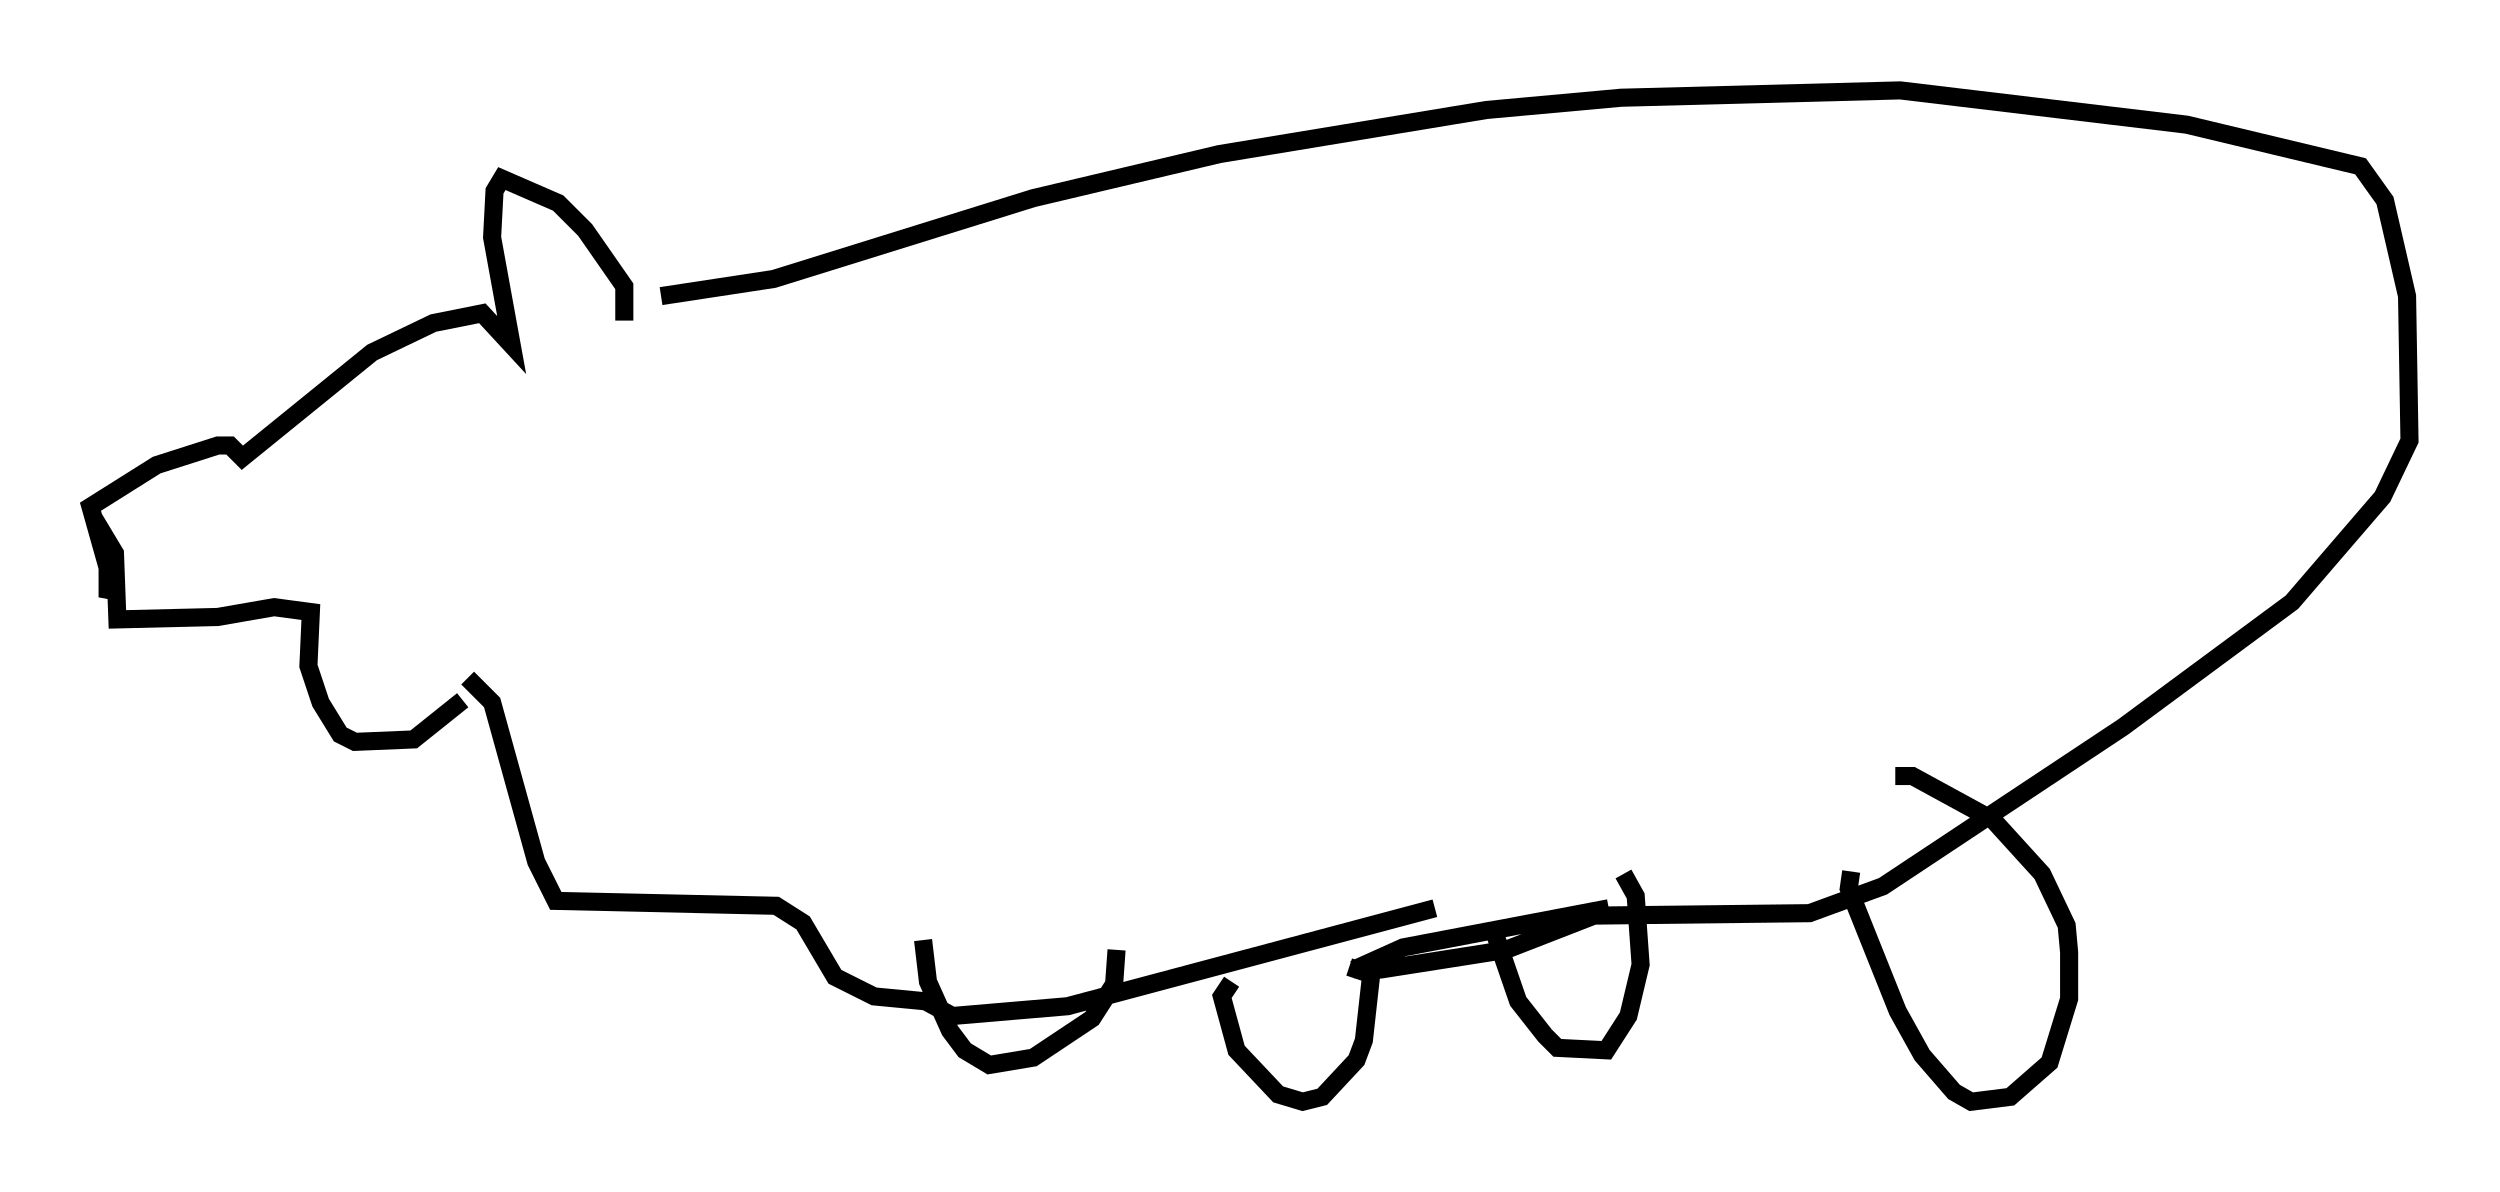 <?xml version="1.0" encoding="utf-8" ?>
<svg baseProfile="full" height="65.886" version="1.1" width="138.145" xmlns="http://www.w3.org/2000/svg" xmlns:ev="http://www.w3.org/2001/xml-events" xmlns:xlink="http://www.w3.org/1999/xlink"><defs /><rect fill="white" height="65.886" width="138.145" x="0" y="0" /><path d="M26.515, 37.07 m-0.947, 1.624 l-2.706, 2.165 -3.248, 0.135 l-0.812, -0.406 -1.083, -1.759 l-0.677, -2.03 0.135, -2.977 l-2.03, -0.271 -3.112, 0.541 l-5.548, 0.135 -0.135, -3.654 l-0.406, -0.677 0.0, 3.112 l0.271, -0.677 -1.218, -4.33 l3.654, -2.3 3.383, -1.083 l0.677, 0.0 0.677, 0.677 l7.172, -5.819 3.383, -1.624 l2.706, -0.541 1.624, 1.759 l-1.083, -5.954 0.135, -2.571 l0.406, -0.677 3.112, 1.353 l1.488, 1.488 2.165, 3.112 l0.0, 1.894 m2.03, -1.353 l6.225, -0.947 14.344, -4.465 l10.284, -2.436 14.75, -2.436 l7.442, -0.677 15.426, -0.406 l15.832, 1.894 9.607, 2.3 l1.353, 1.894 1.218, 5.277 l0.135, 7.984 -1.488, 3.112 l-5.007, 5.819 -9.337, 6.901 l-13.261, 8.796 -4.059, 1.488 l-11.908, 0.135 -4.871, 1.894 l-6.901, 1.083 -1.488, 0.0 l2.706, -1.218 11.367, -2.165 m13.396, -2.03 l-0.135, 0.947 2.706, 6.766 l1.353, 2.436 1.759, 2.03 l0.947, 0.541 2.165, -0.271 l2.165, -1.894 1.083, -3.518 l0.0, -2.571 -0.135, -1.488 l-1.353, -2.842 -2.706, -2.977 l-4.465, -2.436 -0.947, 0.0 m-22.192, 8.525 l1.353, 3.924 1.488, 1.894 l0.677, 0.677 2.706, 0.135 l1.218, -1.894 0.677, -2.842 l-0.271, -3.789 -0.677, -1.218 m-21.651, 5.954 l-0.541, 0.812 0.812, 2.977 l2.3, 2.436 1.353, 0.406 l1.083, -0.271 1.894, -2.03 l0.406, -1.083 0.406, -3.654 l-1.218, -0.406 m-23.545, -1.488 l0.271, 2.3 1.218, 2.706 l0.812, 1.083 1.353, 0.812 l2.436, -0.406 3.248, -2.165 l1.218, -1.894 0.135, -1.894 m17.591, -2.3 l-20.297, 5.413 -6.36, 0.541 l-1.488, -0.812 -2.842, -0.271 l-2.165, -1.083 -1.759, -2.977 l-1.488, -0.947 -12.178, -0.271 l-1.083, -2.165 -2.436, -8.796 l-1.353, -1.353 " fill="none" stroke="black" stroke-width="1" /></svg>